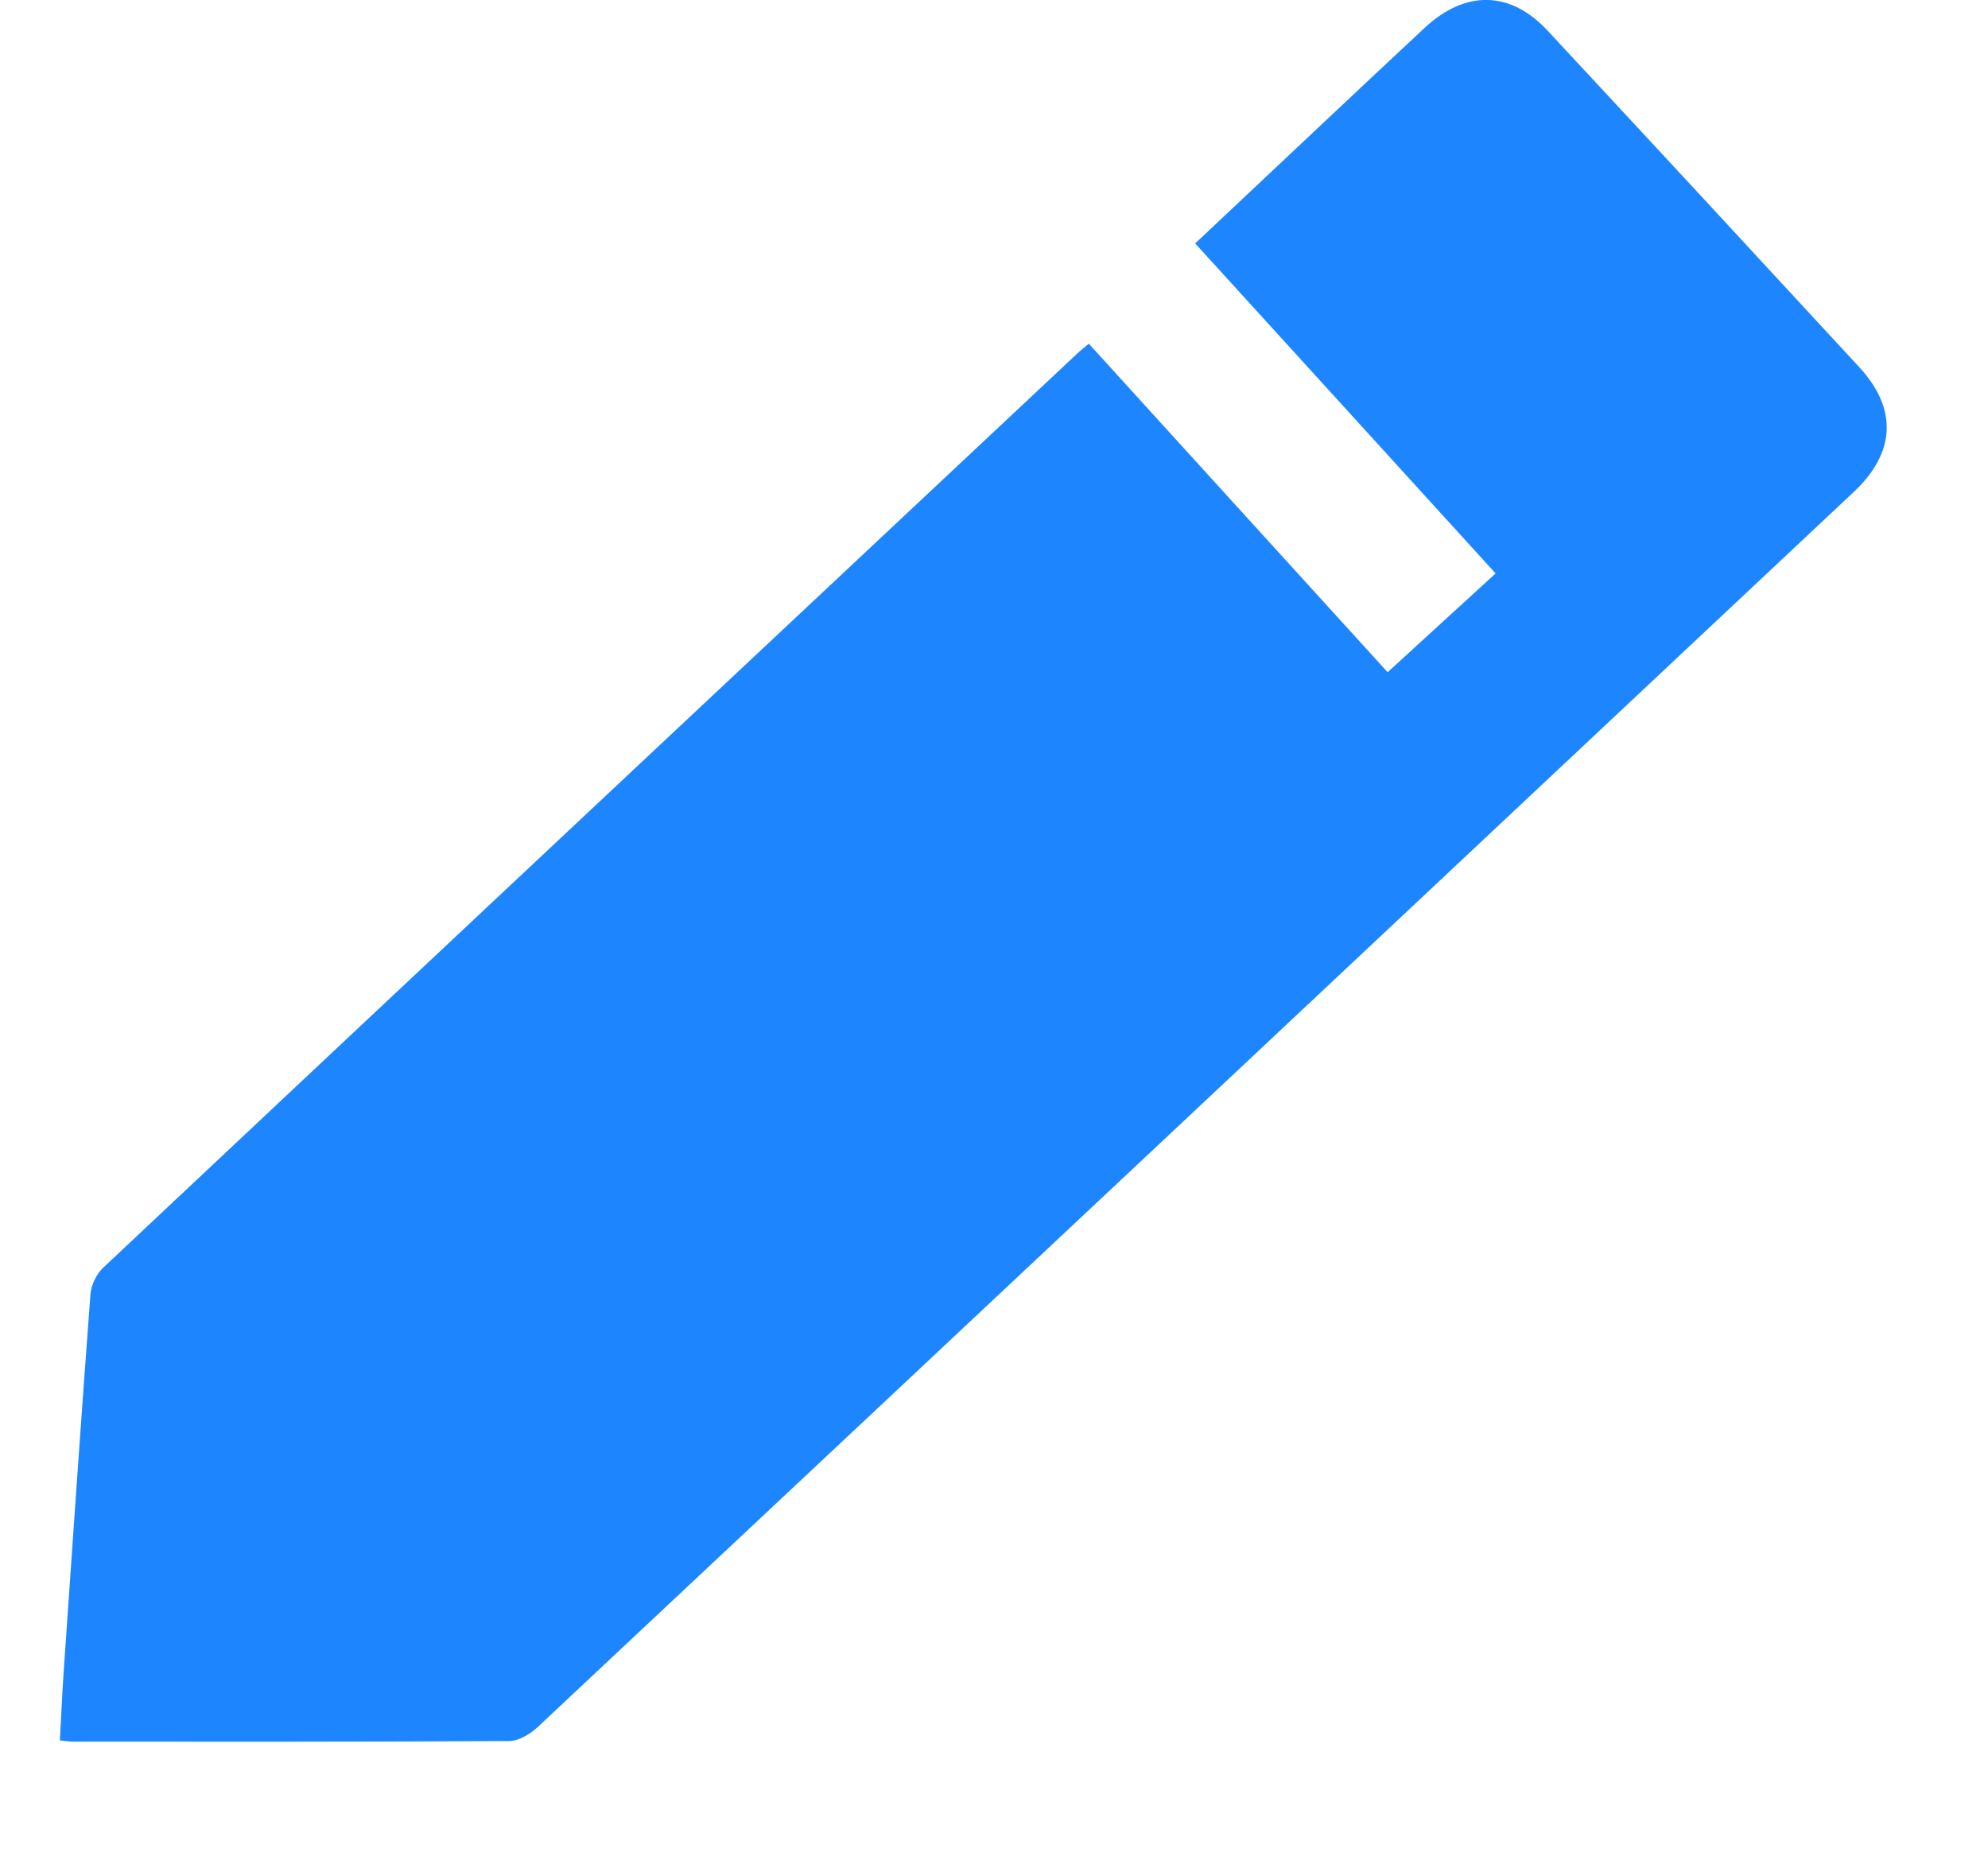 <svg width="16" height="15" viewBox="0 0 16 15" fill="none" xmlns="http://www.w3.org/2000/svg">
<path d="M8.763 2.766C9.571 3.654 10.366 4.528 11.168 5.41C11.458 5.145 11.739 4.888 12.037 4.615C11.231 3.73 10.43 2.849 9.619 1.959C9.956 1.642 10.286 1.331 10.617 1.02C10.899 0.754 11.182 0.489 11.466 0.224C11.794 -0.081 12.154 -0.077 12.456 0.247C13.294 1.148 14.13 2.051 14.964 2.955C15.274 3.291 15.256 3.643 14.921 3.958C11.391 7.273 7.86 10.588 4.327 13.9C4.267 13.956 4.175 14.012 4.097 14.012C2.928 14.019 1.759 14.017 0.59 14.017C0.56 14.017 0.531 14.012 0.482 14.007C0.493 13.815 0.5 13.63 0.513 13.445C0.583 12.435 0.652 11.425 0.728 10.415C0.734 10.341 0.777 10.252 0.832 10.201C3.441 7.748 6.054 5.298 8.667 2.848C8.693 2.823 8.721 2.802 8.763 2.766H8.763Z" fill="#1D86FF"/>
</svg>
